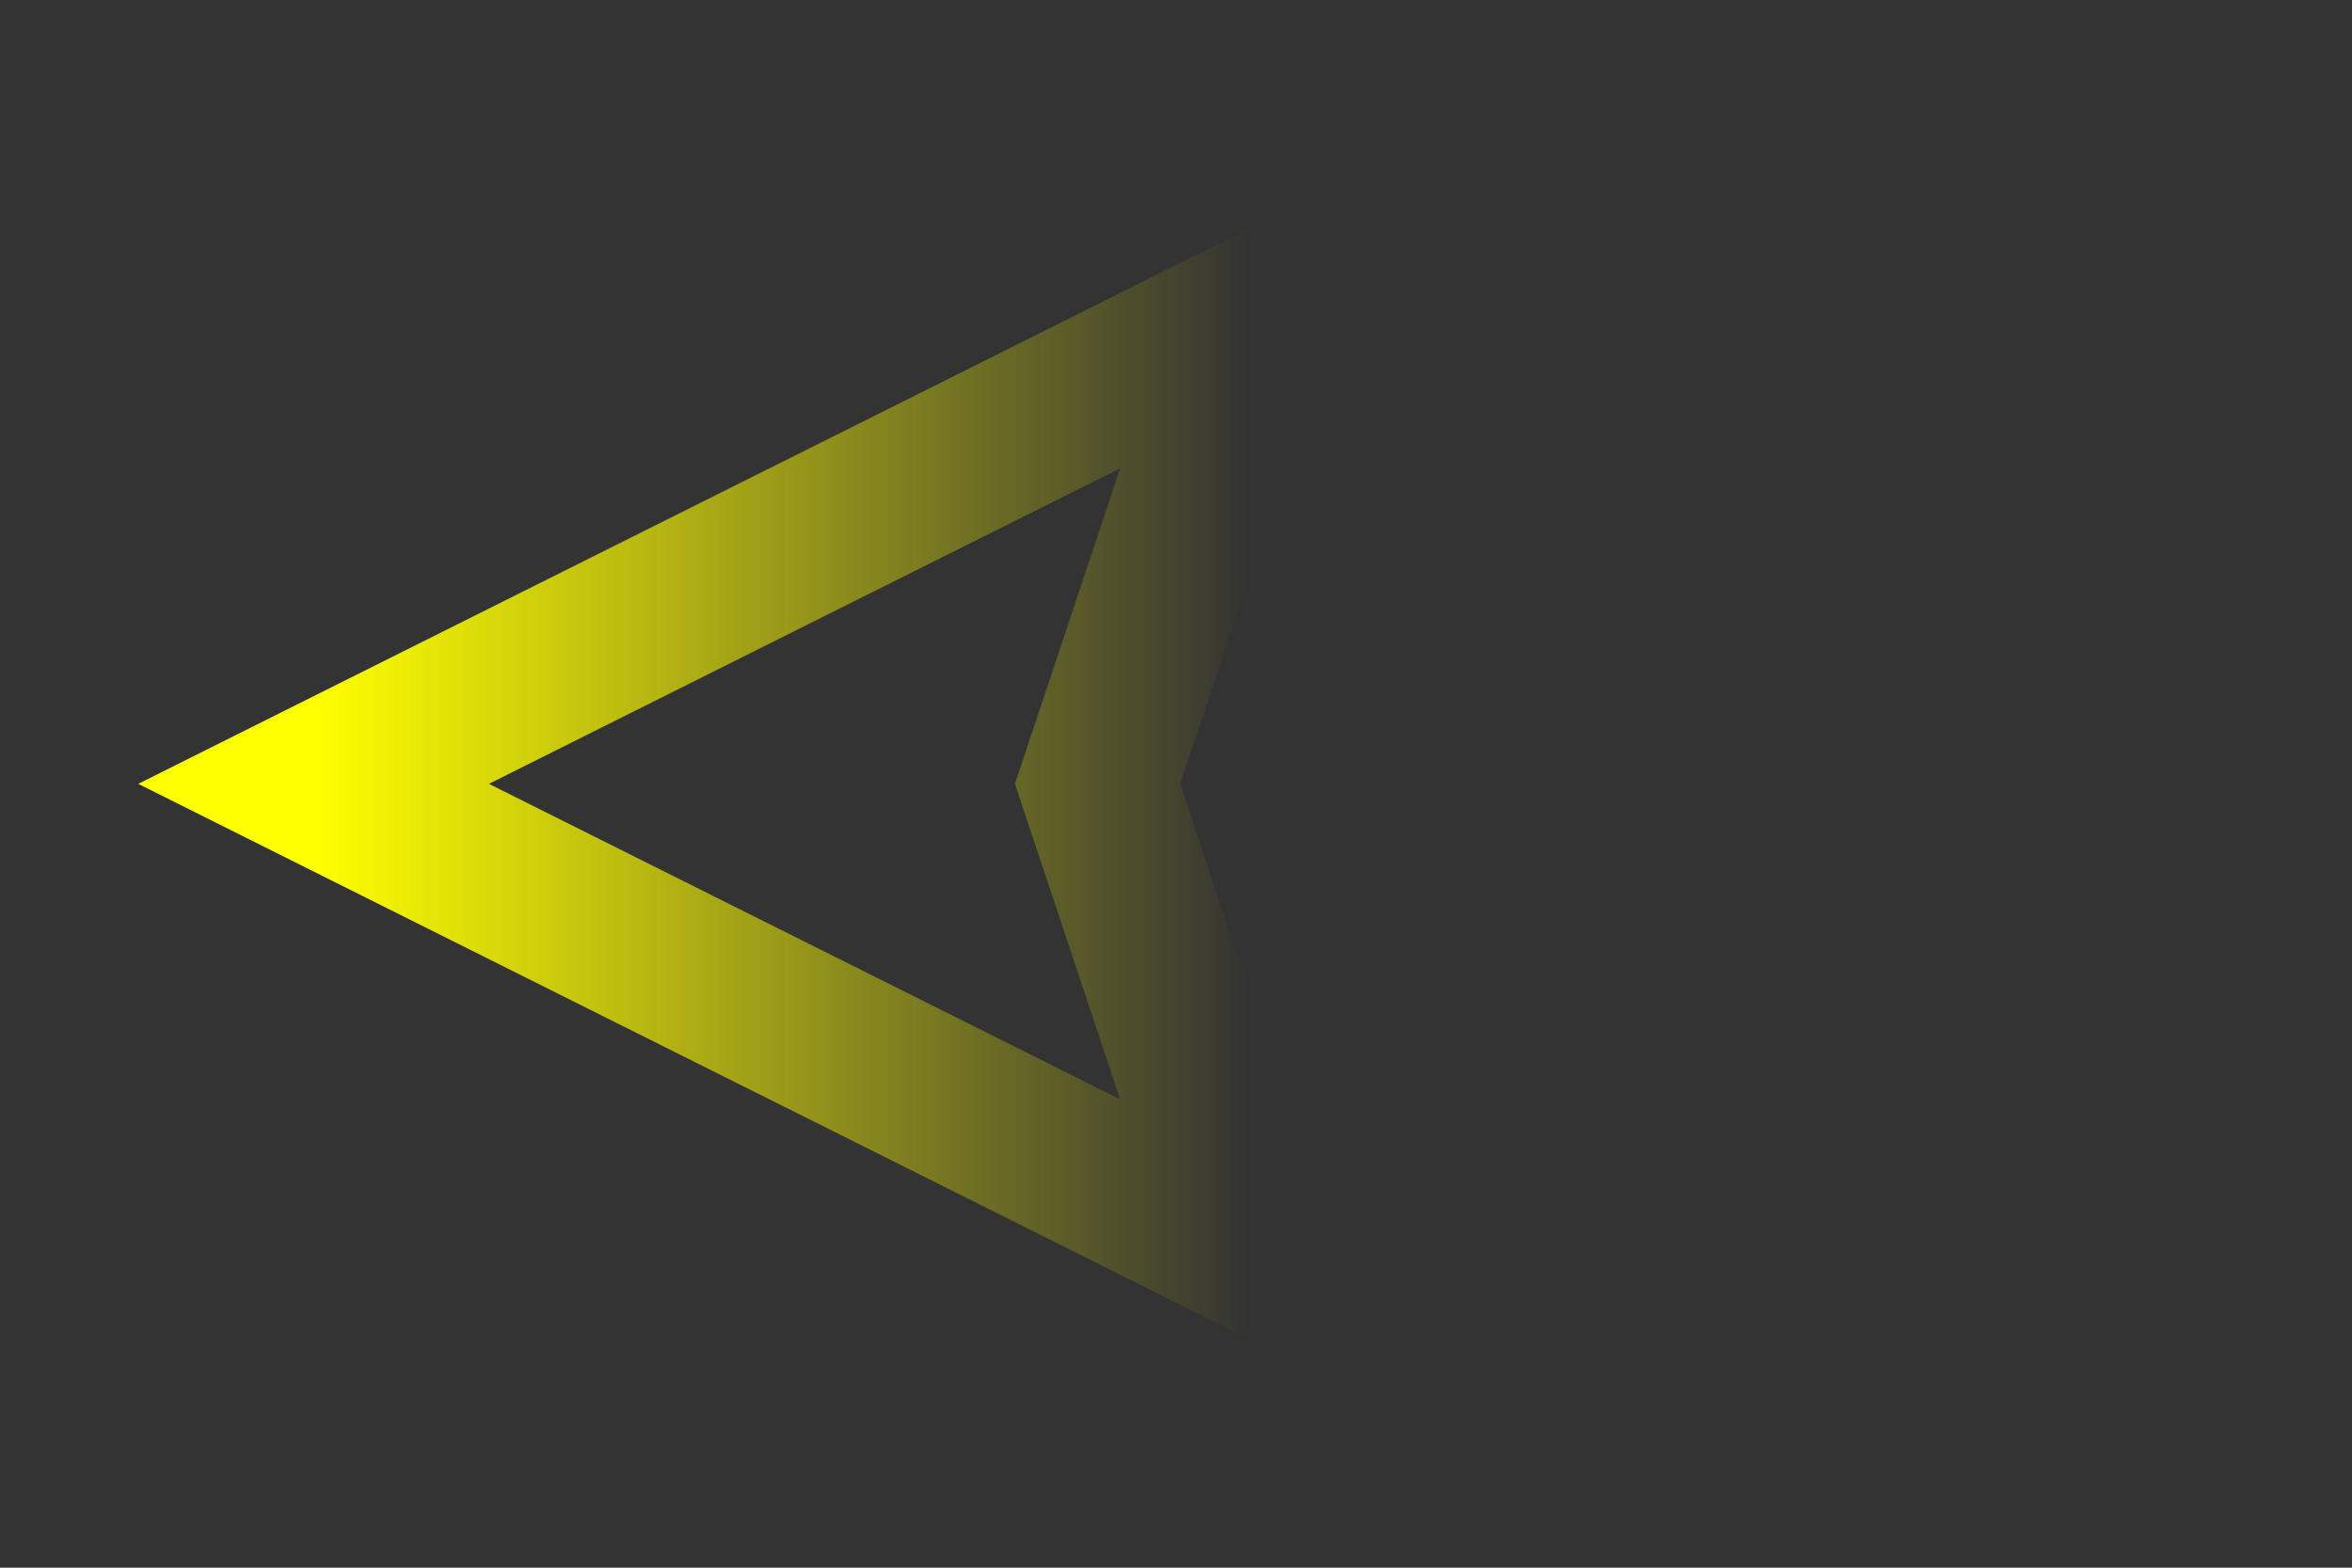 <svg width="150" height="100" viewBox="0 0 150 100" xmlns="http://www.w3.org/2000/svg" class="arrow arrow-left">
  <rect x="0" y="0" width="150" height="100" fill="#333333" stroke="none"/>
  <defs>
    <linearGradient id="fadeLeft" x1="1" y1="0" x2="0" y2="0">
      <stop offset="0%" stop-color="yellow" stop-opacity="0"/>
      <stop offset="100%" stop-color="yellow" stop-opacity="1"/>
    </linearGradient>
  </defs>
  <path d="M80 20 L20 50 L80 80 L70 50 Z" stroke="url(#fadeLeft)" stroke-width="10" fill="none" />
</svg>
